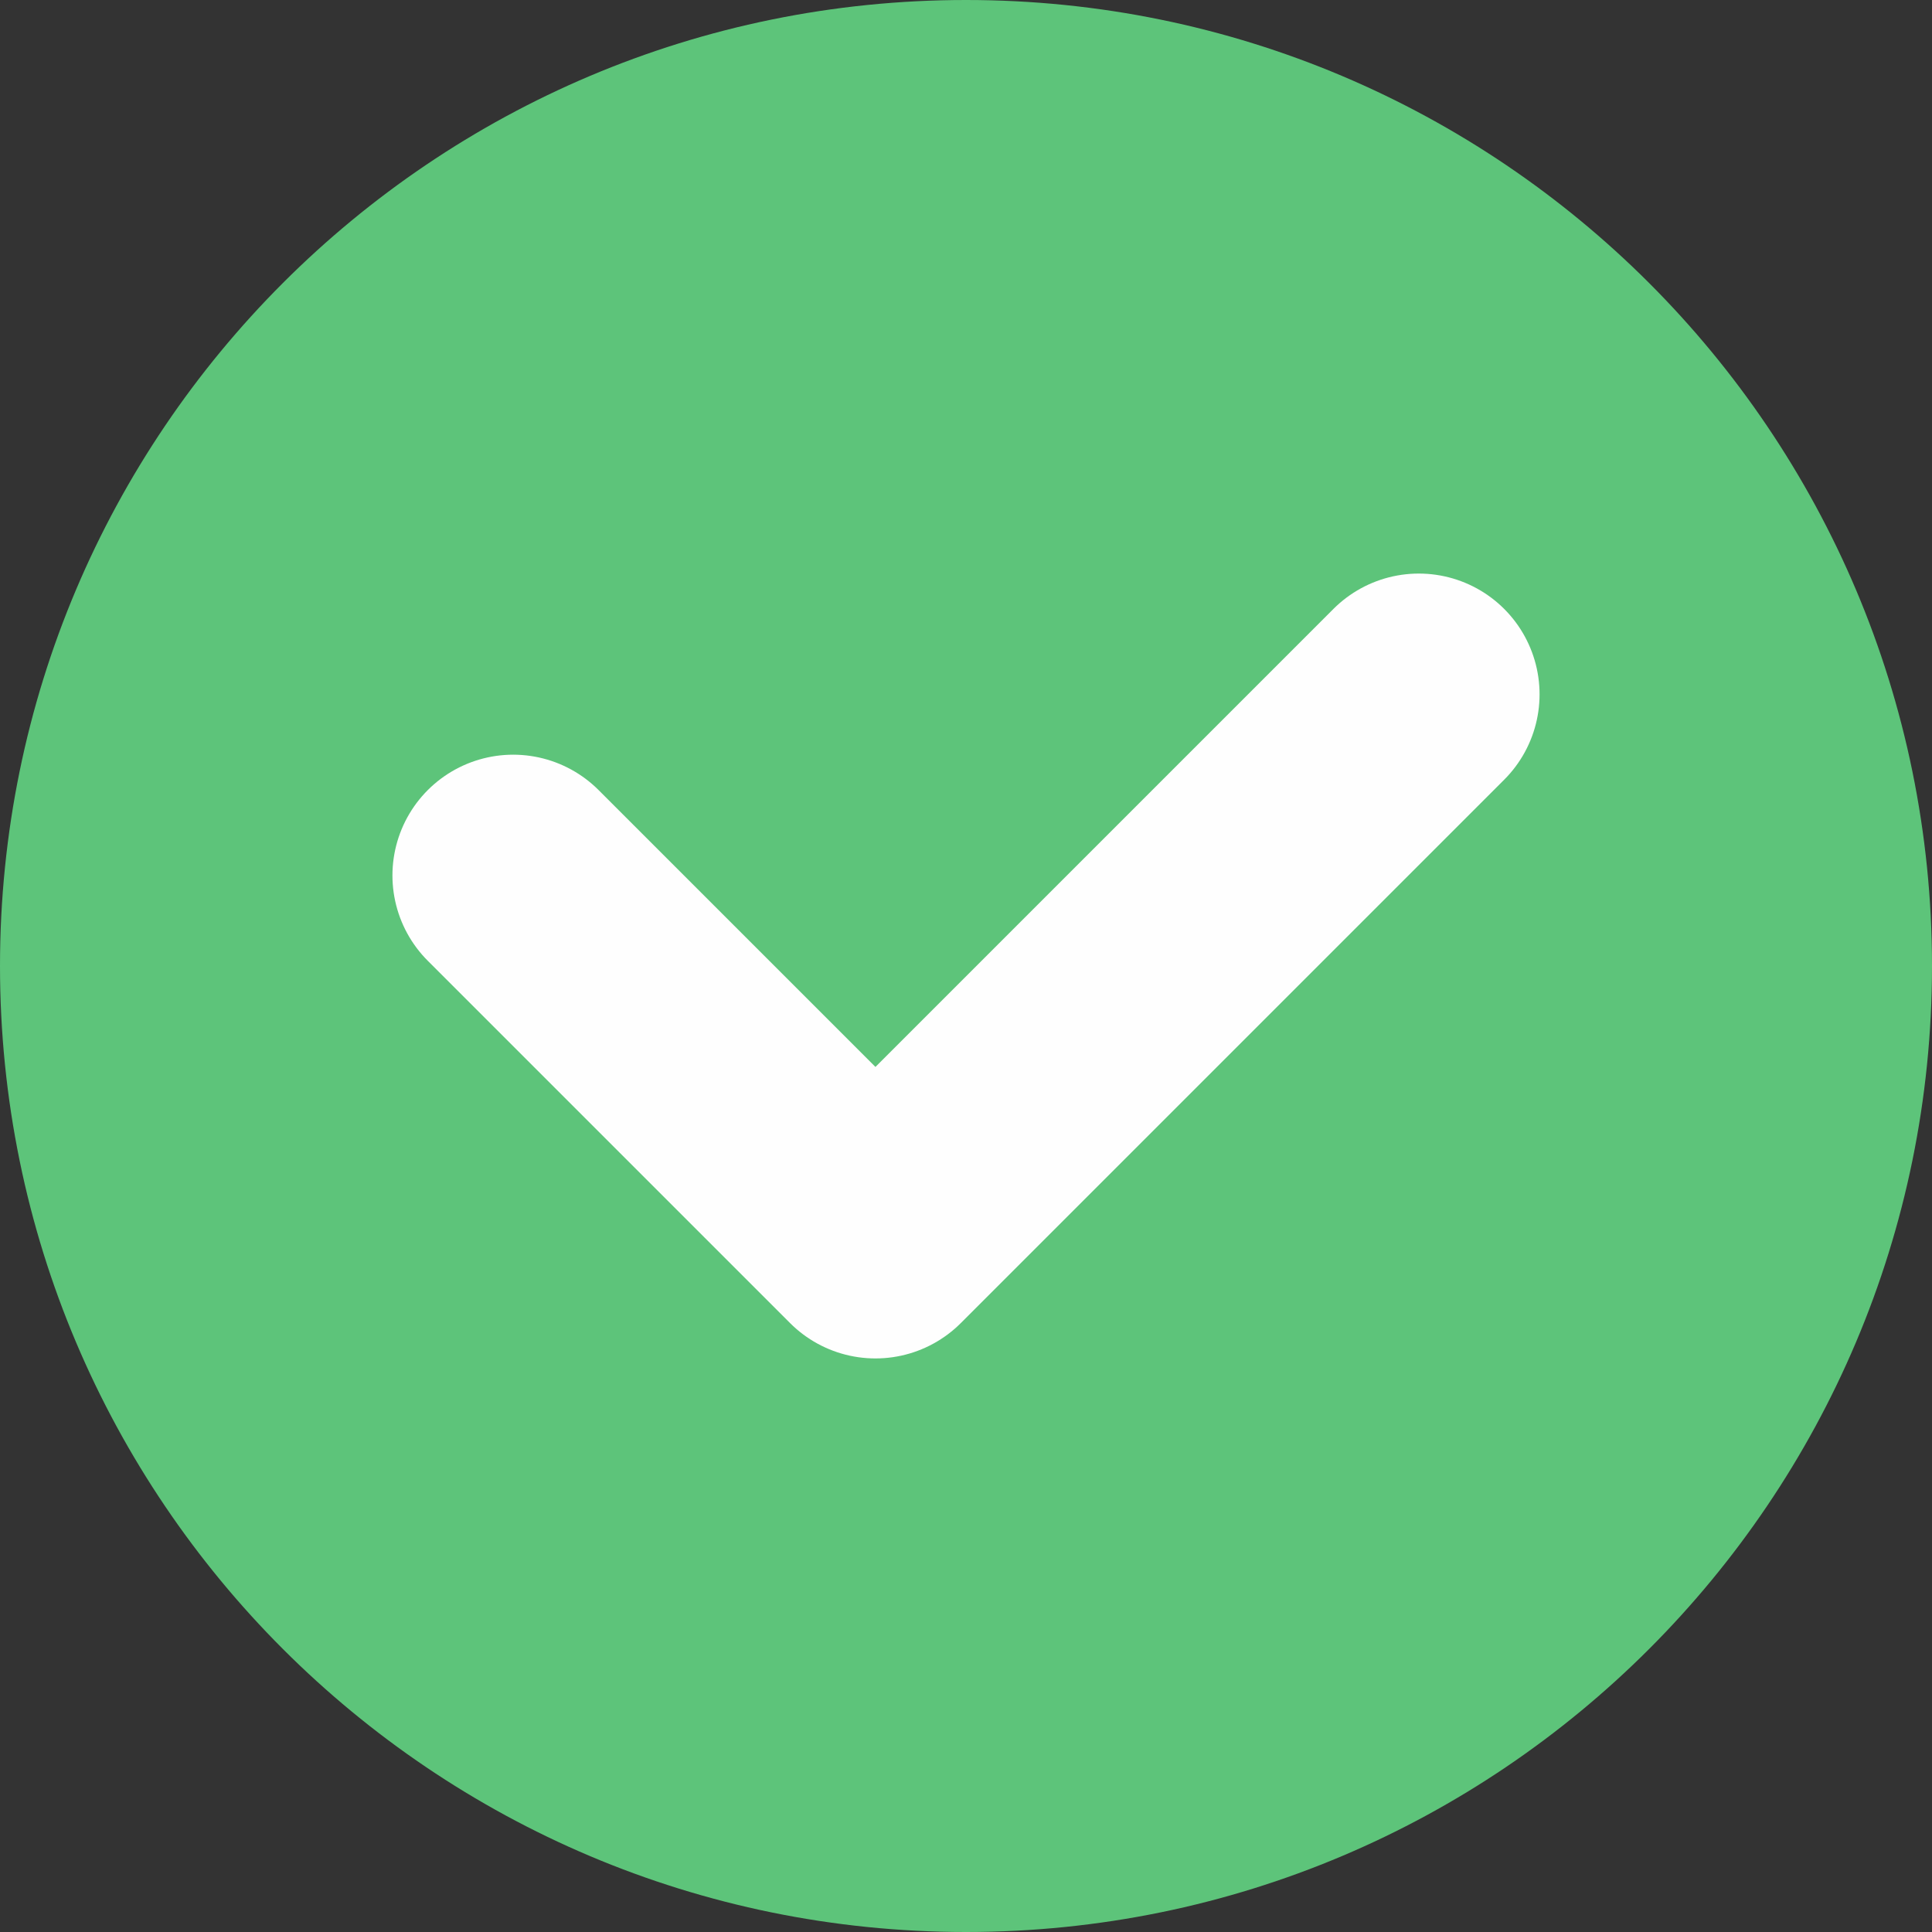 <svg width="16" height="16" viewBox="0 0 16 16" fill="none" xmlns="http://www.w3.org/2000/svg">
<rect x="0" y="0" width="16" height="16" fill="#333333" stroke="none"/>
<path d="M0 8C0 3.582 3.582 0 8 0C12.418 0 16 3.582 16 8C16 12.418 12.418 16 8 16C3.582 16 0 12.418 0 8Z" fill="#5DC47A"/>
<path d="M4.25 7.25L7.25 10.25L11.75 5.75" stroke="#FEFEFE" stroke-width="2" stroke-linecap="round" stroke-linejoin="round"/>
</svg>
